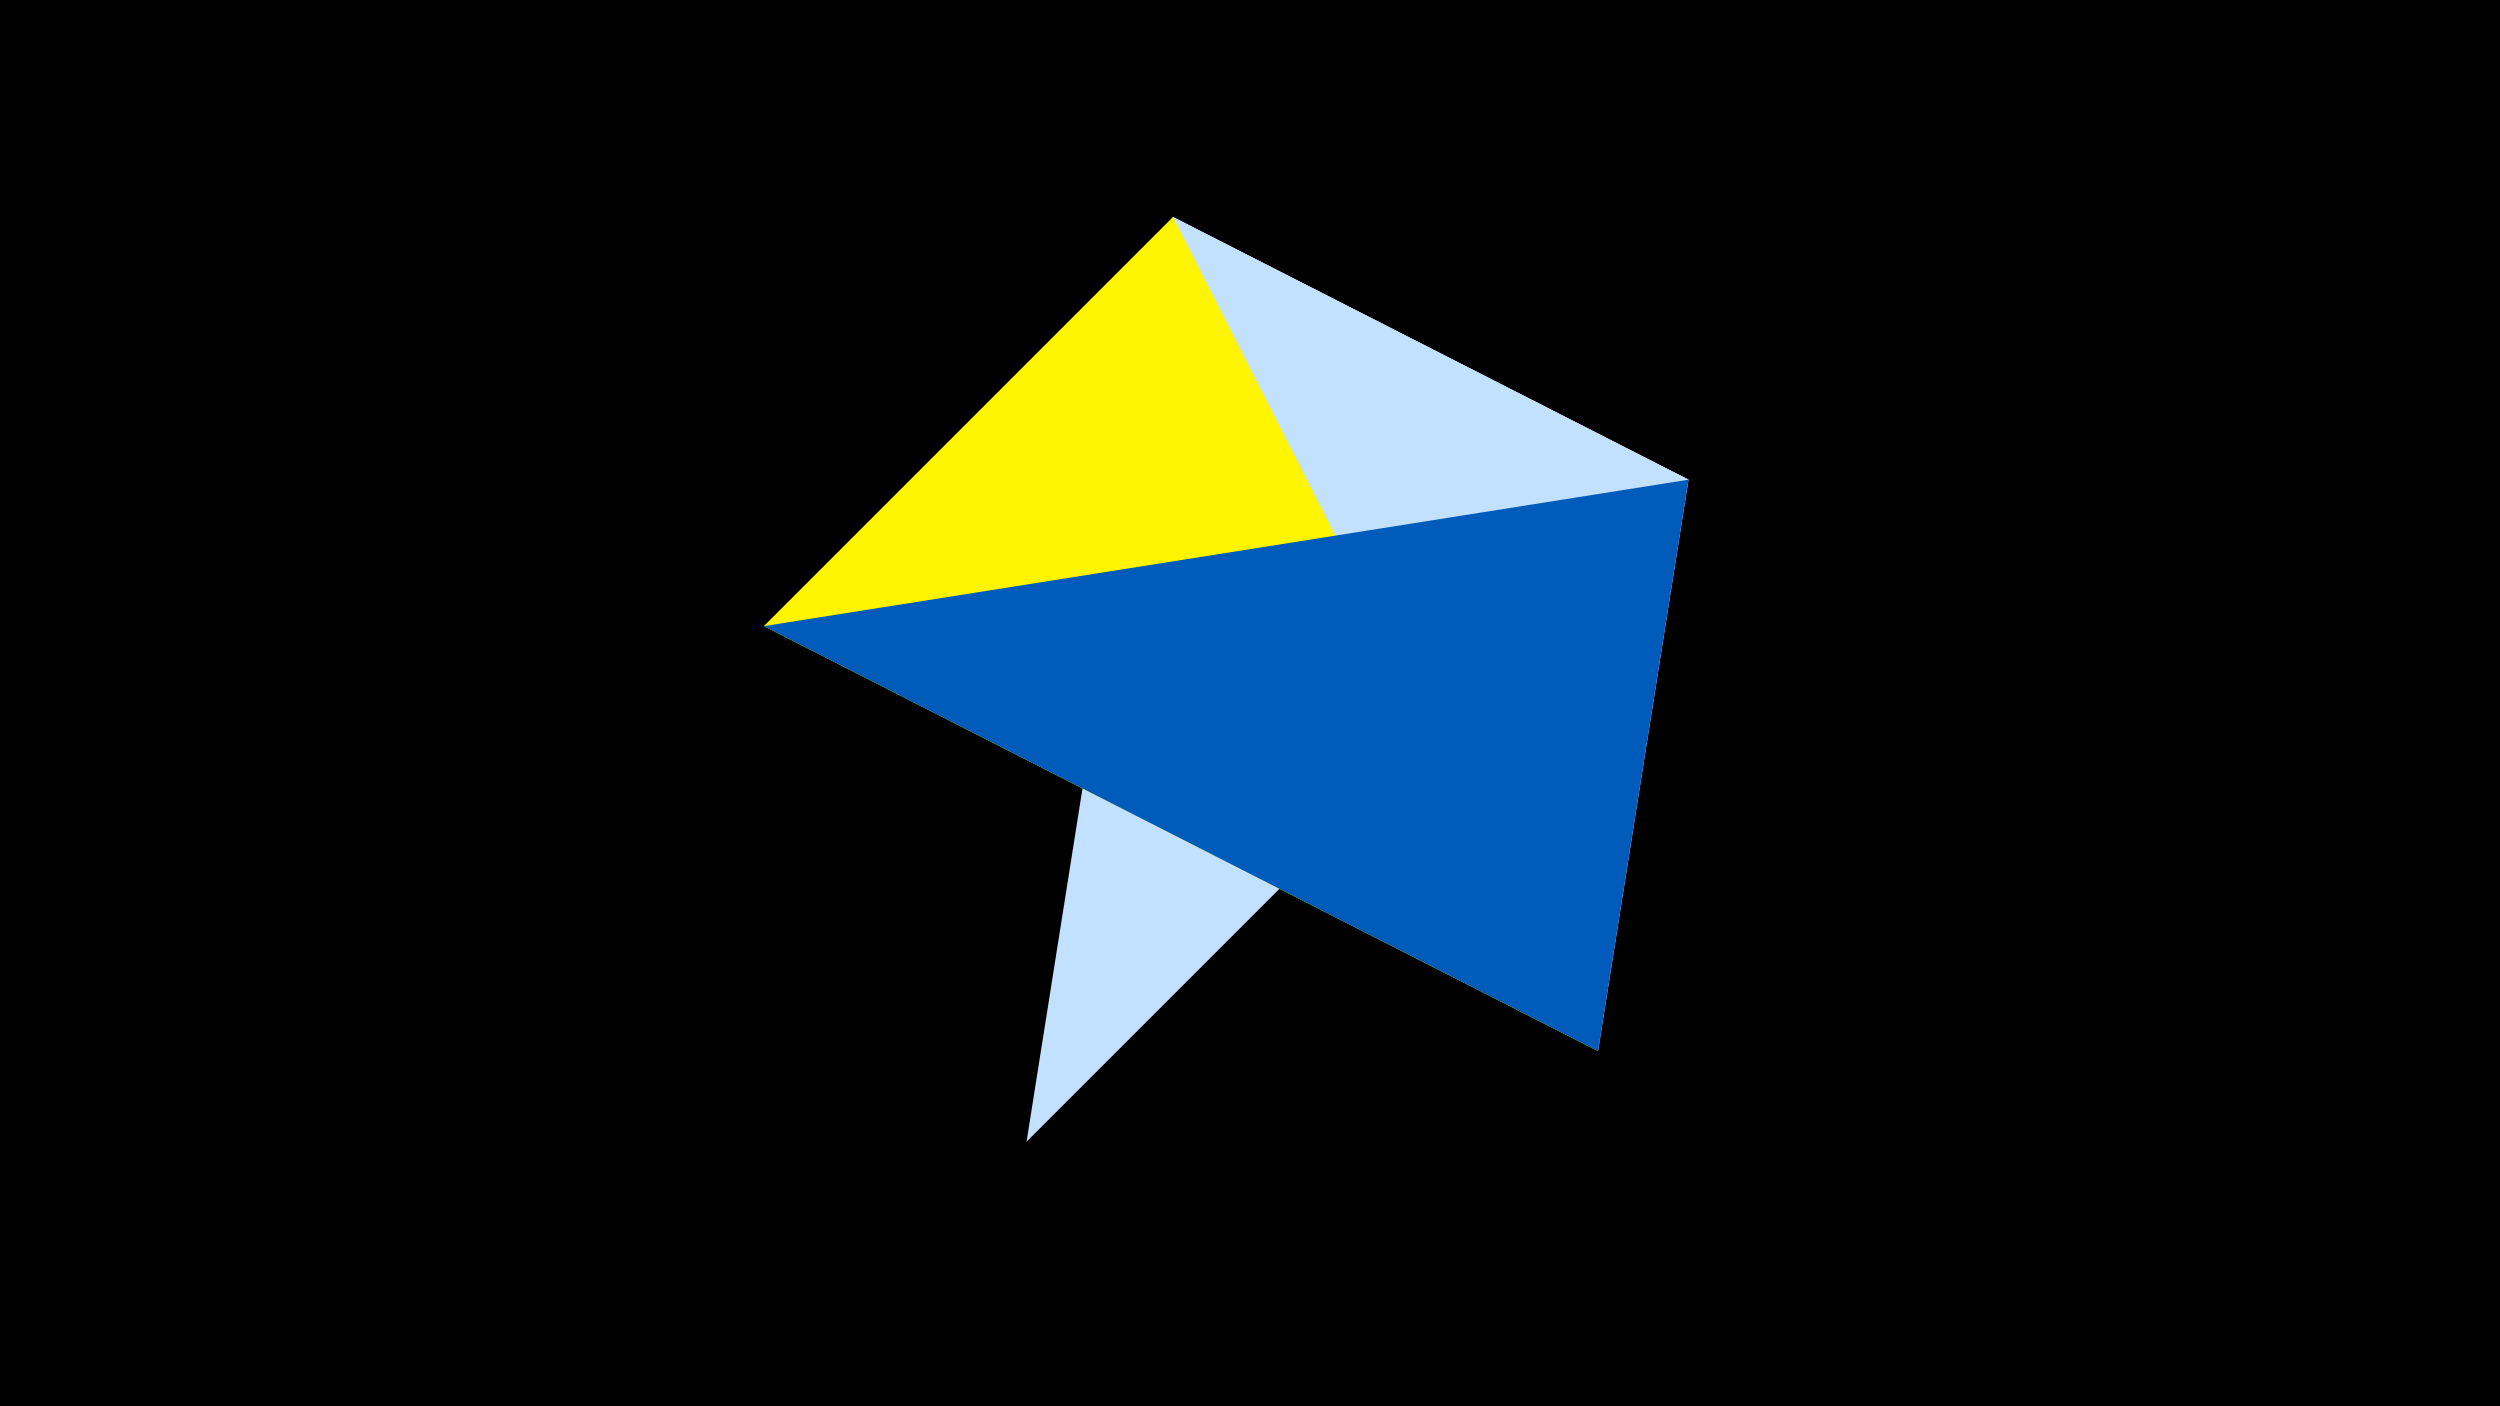 <svg width="1200" height="675" viewBox="-500 -500 1200 675" xmlns="http://www.w3.org/2000/svg"><title>juwel 19707</title><path d="M-500-500h1200v675h-1200z" fill="#000"/><path d="M63.042,-395.841L310.5,-269.755 267.054,4.554 Z" fill="#fff"/><path d="M310.5,-269.755L-7.255,48 63.042,-395.841 Z" fill="#c2e1ff"/><path d="M267.054,4.554L63.042,-395.841 -133.341,-199.458 Z" fill="#fff500"/><path d="M310.5,-269.755L-133.341,-199.458 267.054,4.554 Z" fill="#005bbb"/></svg>